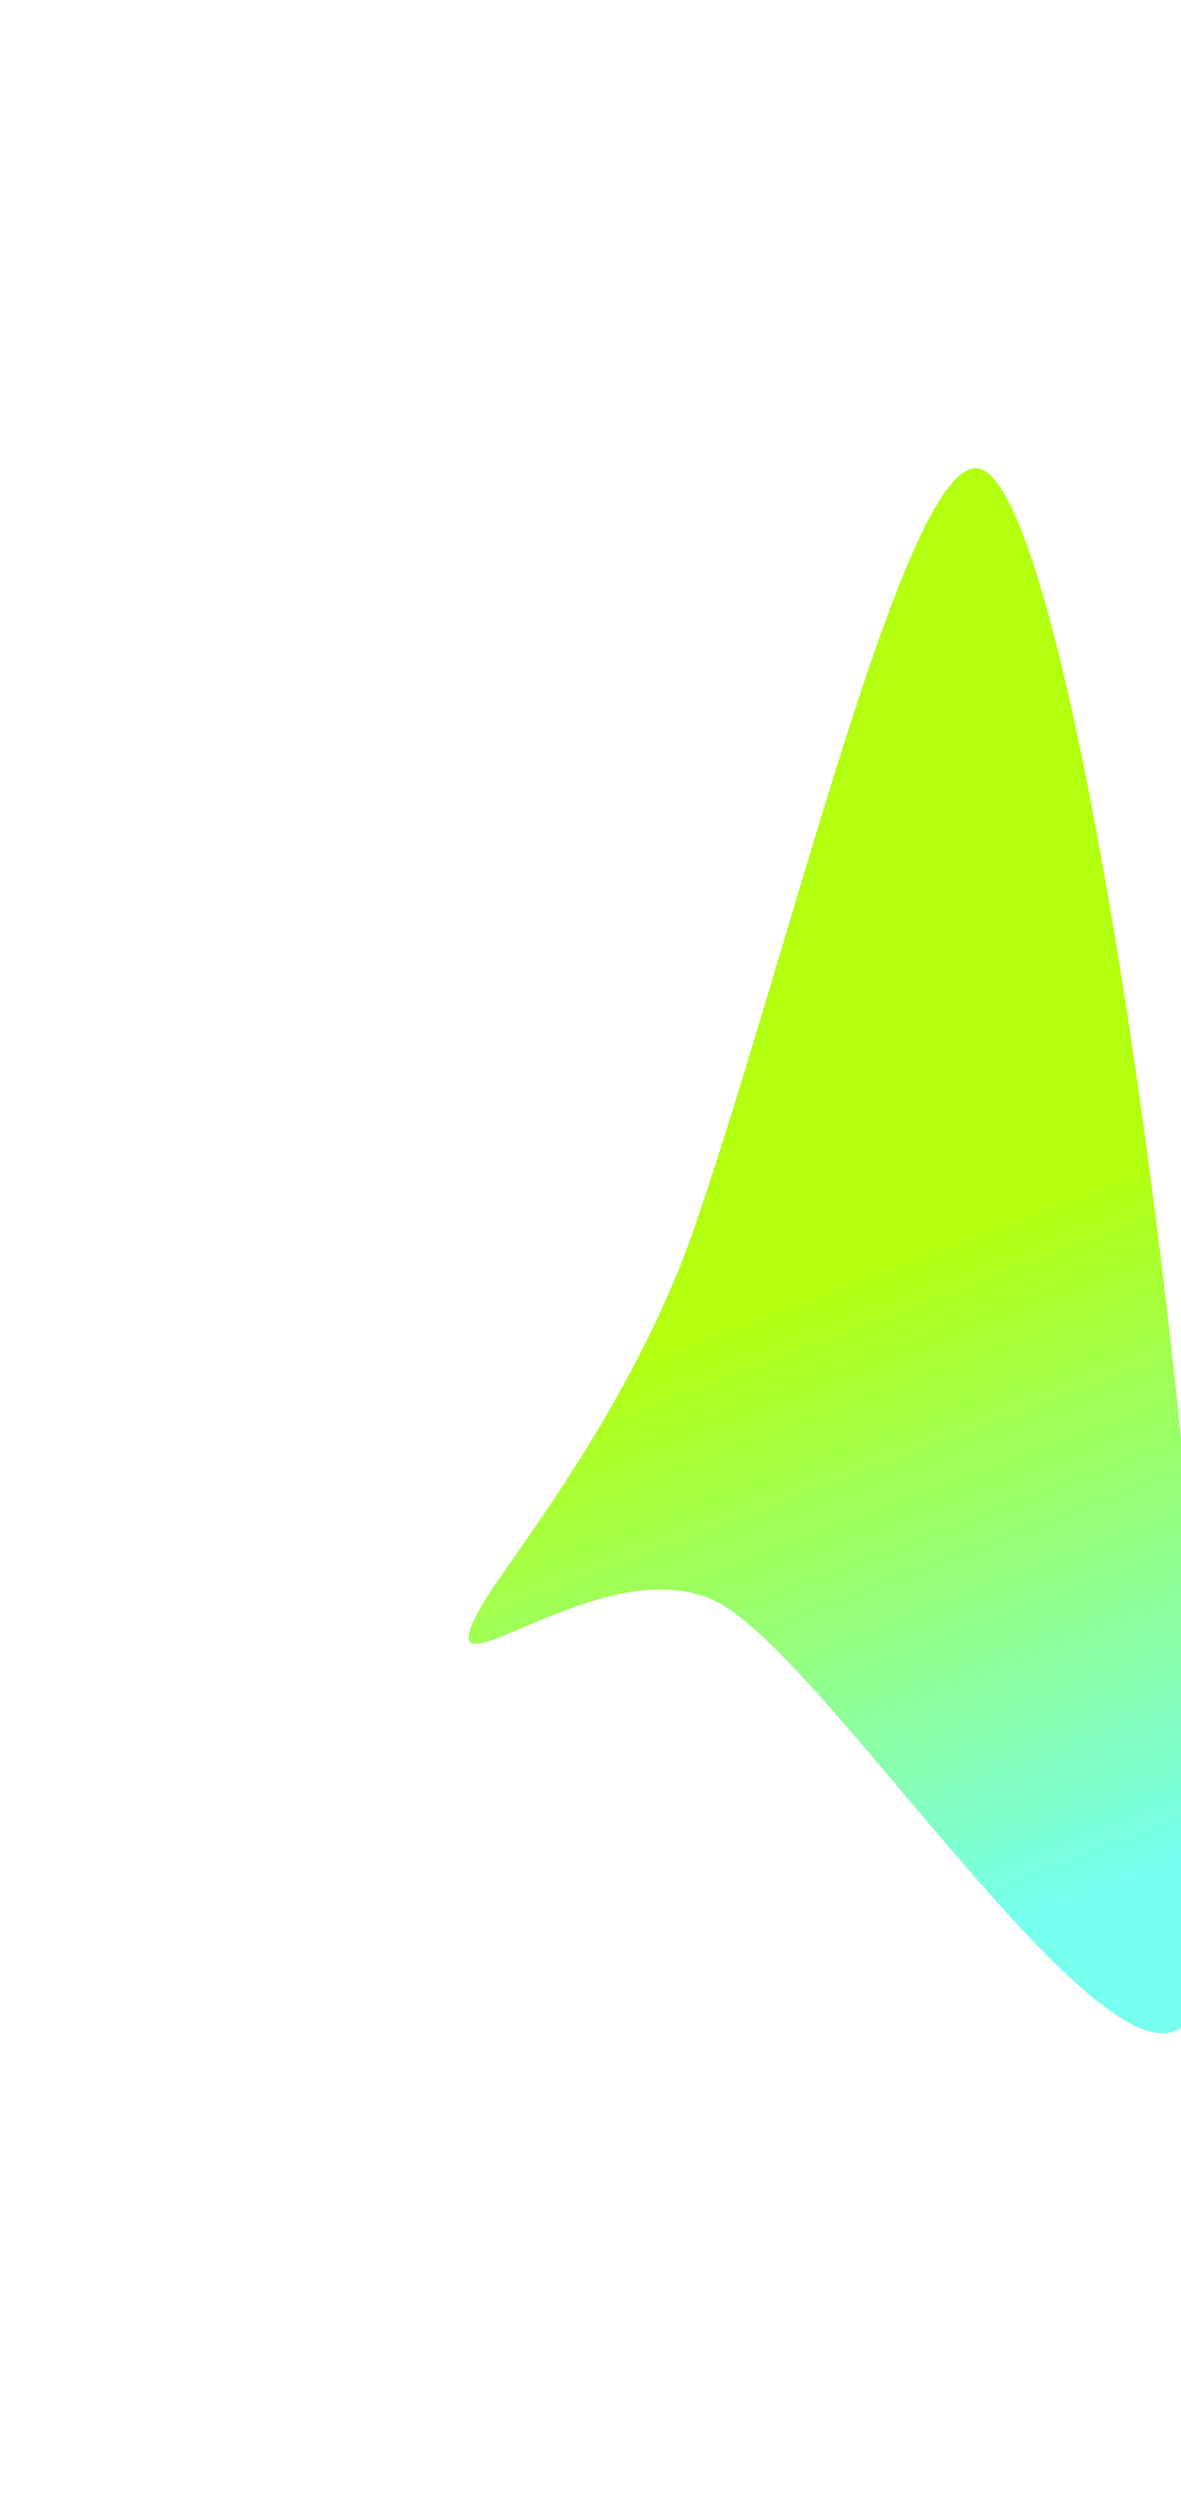 <svg width="456" height="965" viewBox="0 0 456 965" fill="none" xmlns="http://www.w3.org/2000/svg">
    <g filter="url(#filter0_f_2_635)">
        <path d="M460.462 777.78C434.769 822.282 323.264 645.137 278.756 619.44C234.248 593.744 160.507 663.937 186.2 619.435C196.045 602.383 244.315 543.581 268.526 472.799C307.499 358.857 352.618 165.81 380.072 181.66C424.58 207.357 486.155 733.278 460.462 777.78Z"
              fill="url(#paint0_linear_2_635)"/>
    </g>
    <defs>
        <filter id="filter0_f_2_635" x="0.902" y="0.742" width="645.62" height="964.175"
                filterUnits="userSpaceOnUse" color-interpolation-filters="sRGB">
            <feFlood flood-opacity="0" result="BackgroundImageFix"/>
            <feBlend mode="normal" in="SourceGraphic" in2="BackgroundImageFix" result="shape"/>
            <feGaussianBlur stdDeviation="90" result="effect1_foregroundBlur_2_635"/>
        </filter>
        <linearGradient id="paint0_linear_2_635" x1="225.923" y1="532.622" x2="316.16" y2="770.797"
                        gradientUnits="userSpaceOnUse">
            <stop stop-color="#B2FF0F"/>
            <stop offset="1" stop-color="#76FFEF"/>
        </linearGradient>
    </defs>
</svg>
